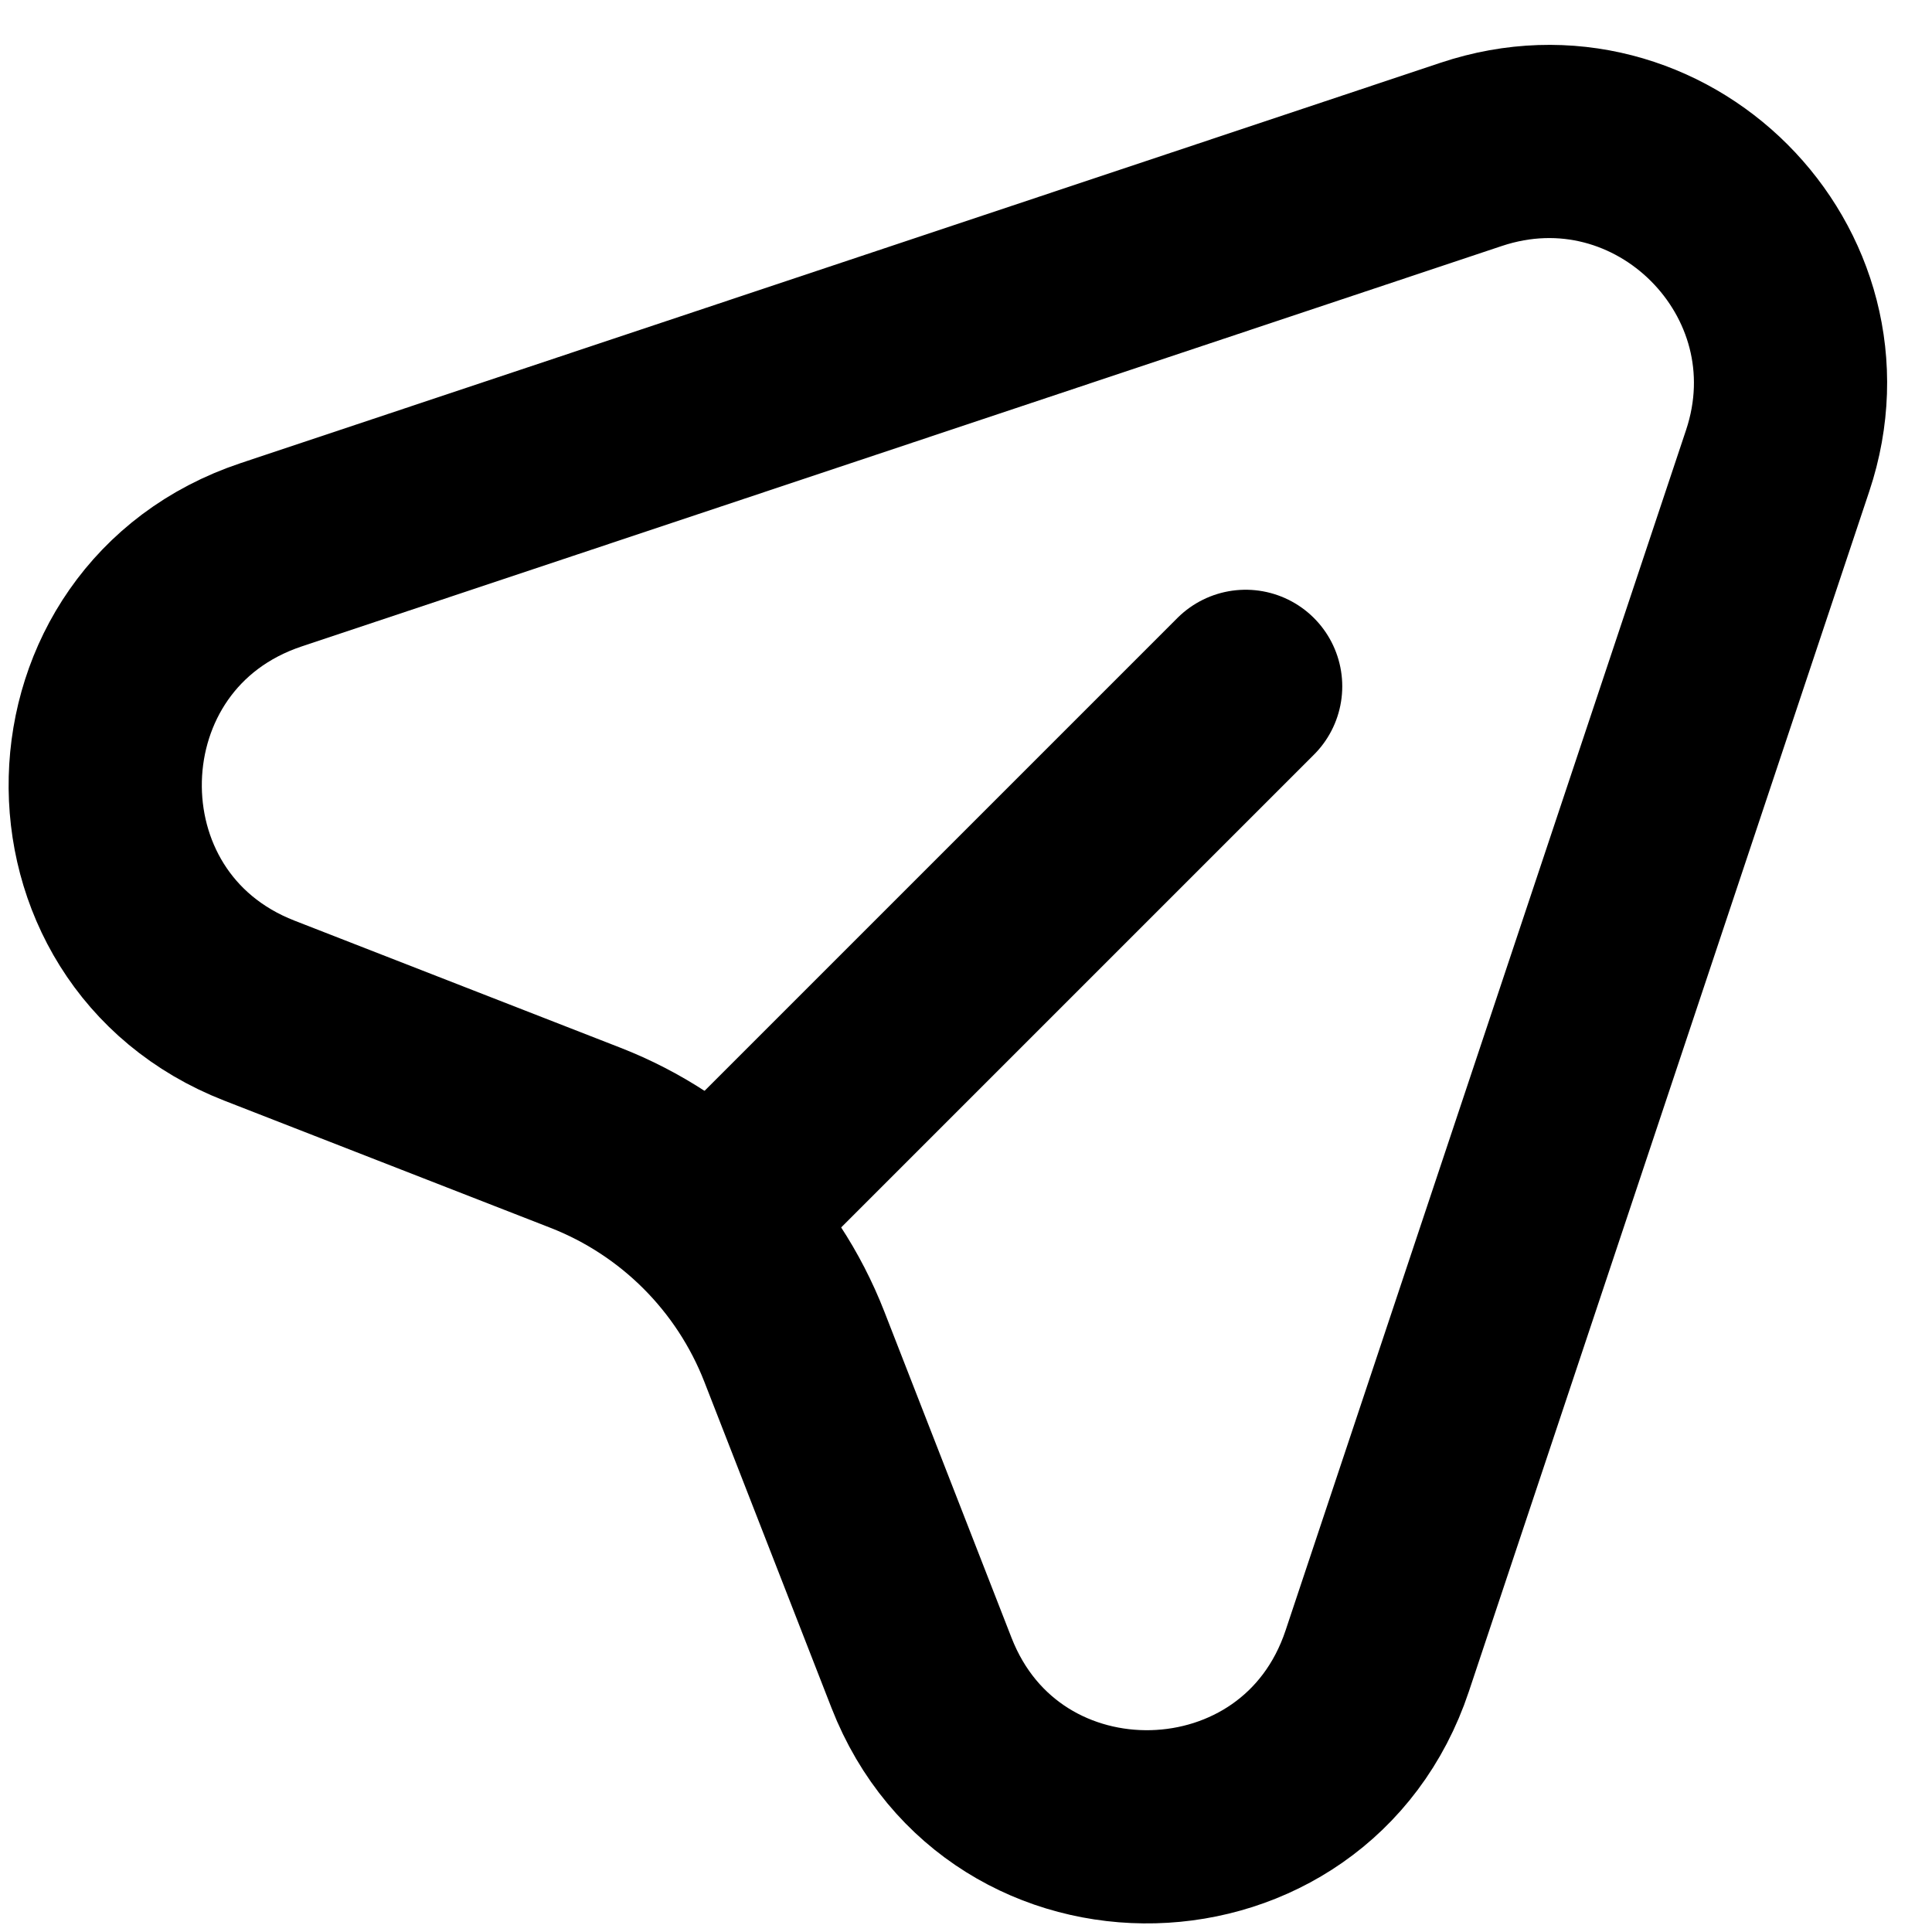 <svg width="20" height="20" viewBox="0 0 20 20" fill="none" xmlns="http://www.w3.org/2000/svg">
<path d="M18.402 4.77L14.257 17.194C13.513 19.424 10.39 19.5 9.539 17.316L8.223 13.941C7.836 12.949 7.052 12.165 6.06 11.778L2.685 10.462C0.5 9.61 0.576 6.488 2.807 5.743L15.23 1.598C17.192 0.943 19.057 2.808 18.402 4.77Z" stroke="black" stroke-width="2"/>
<path d="M7.796 12.204L12.895 7.105" stroke="black" stroke-width="2" stroke-linecap="round"/>
</svg>
